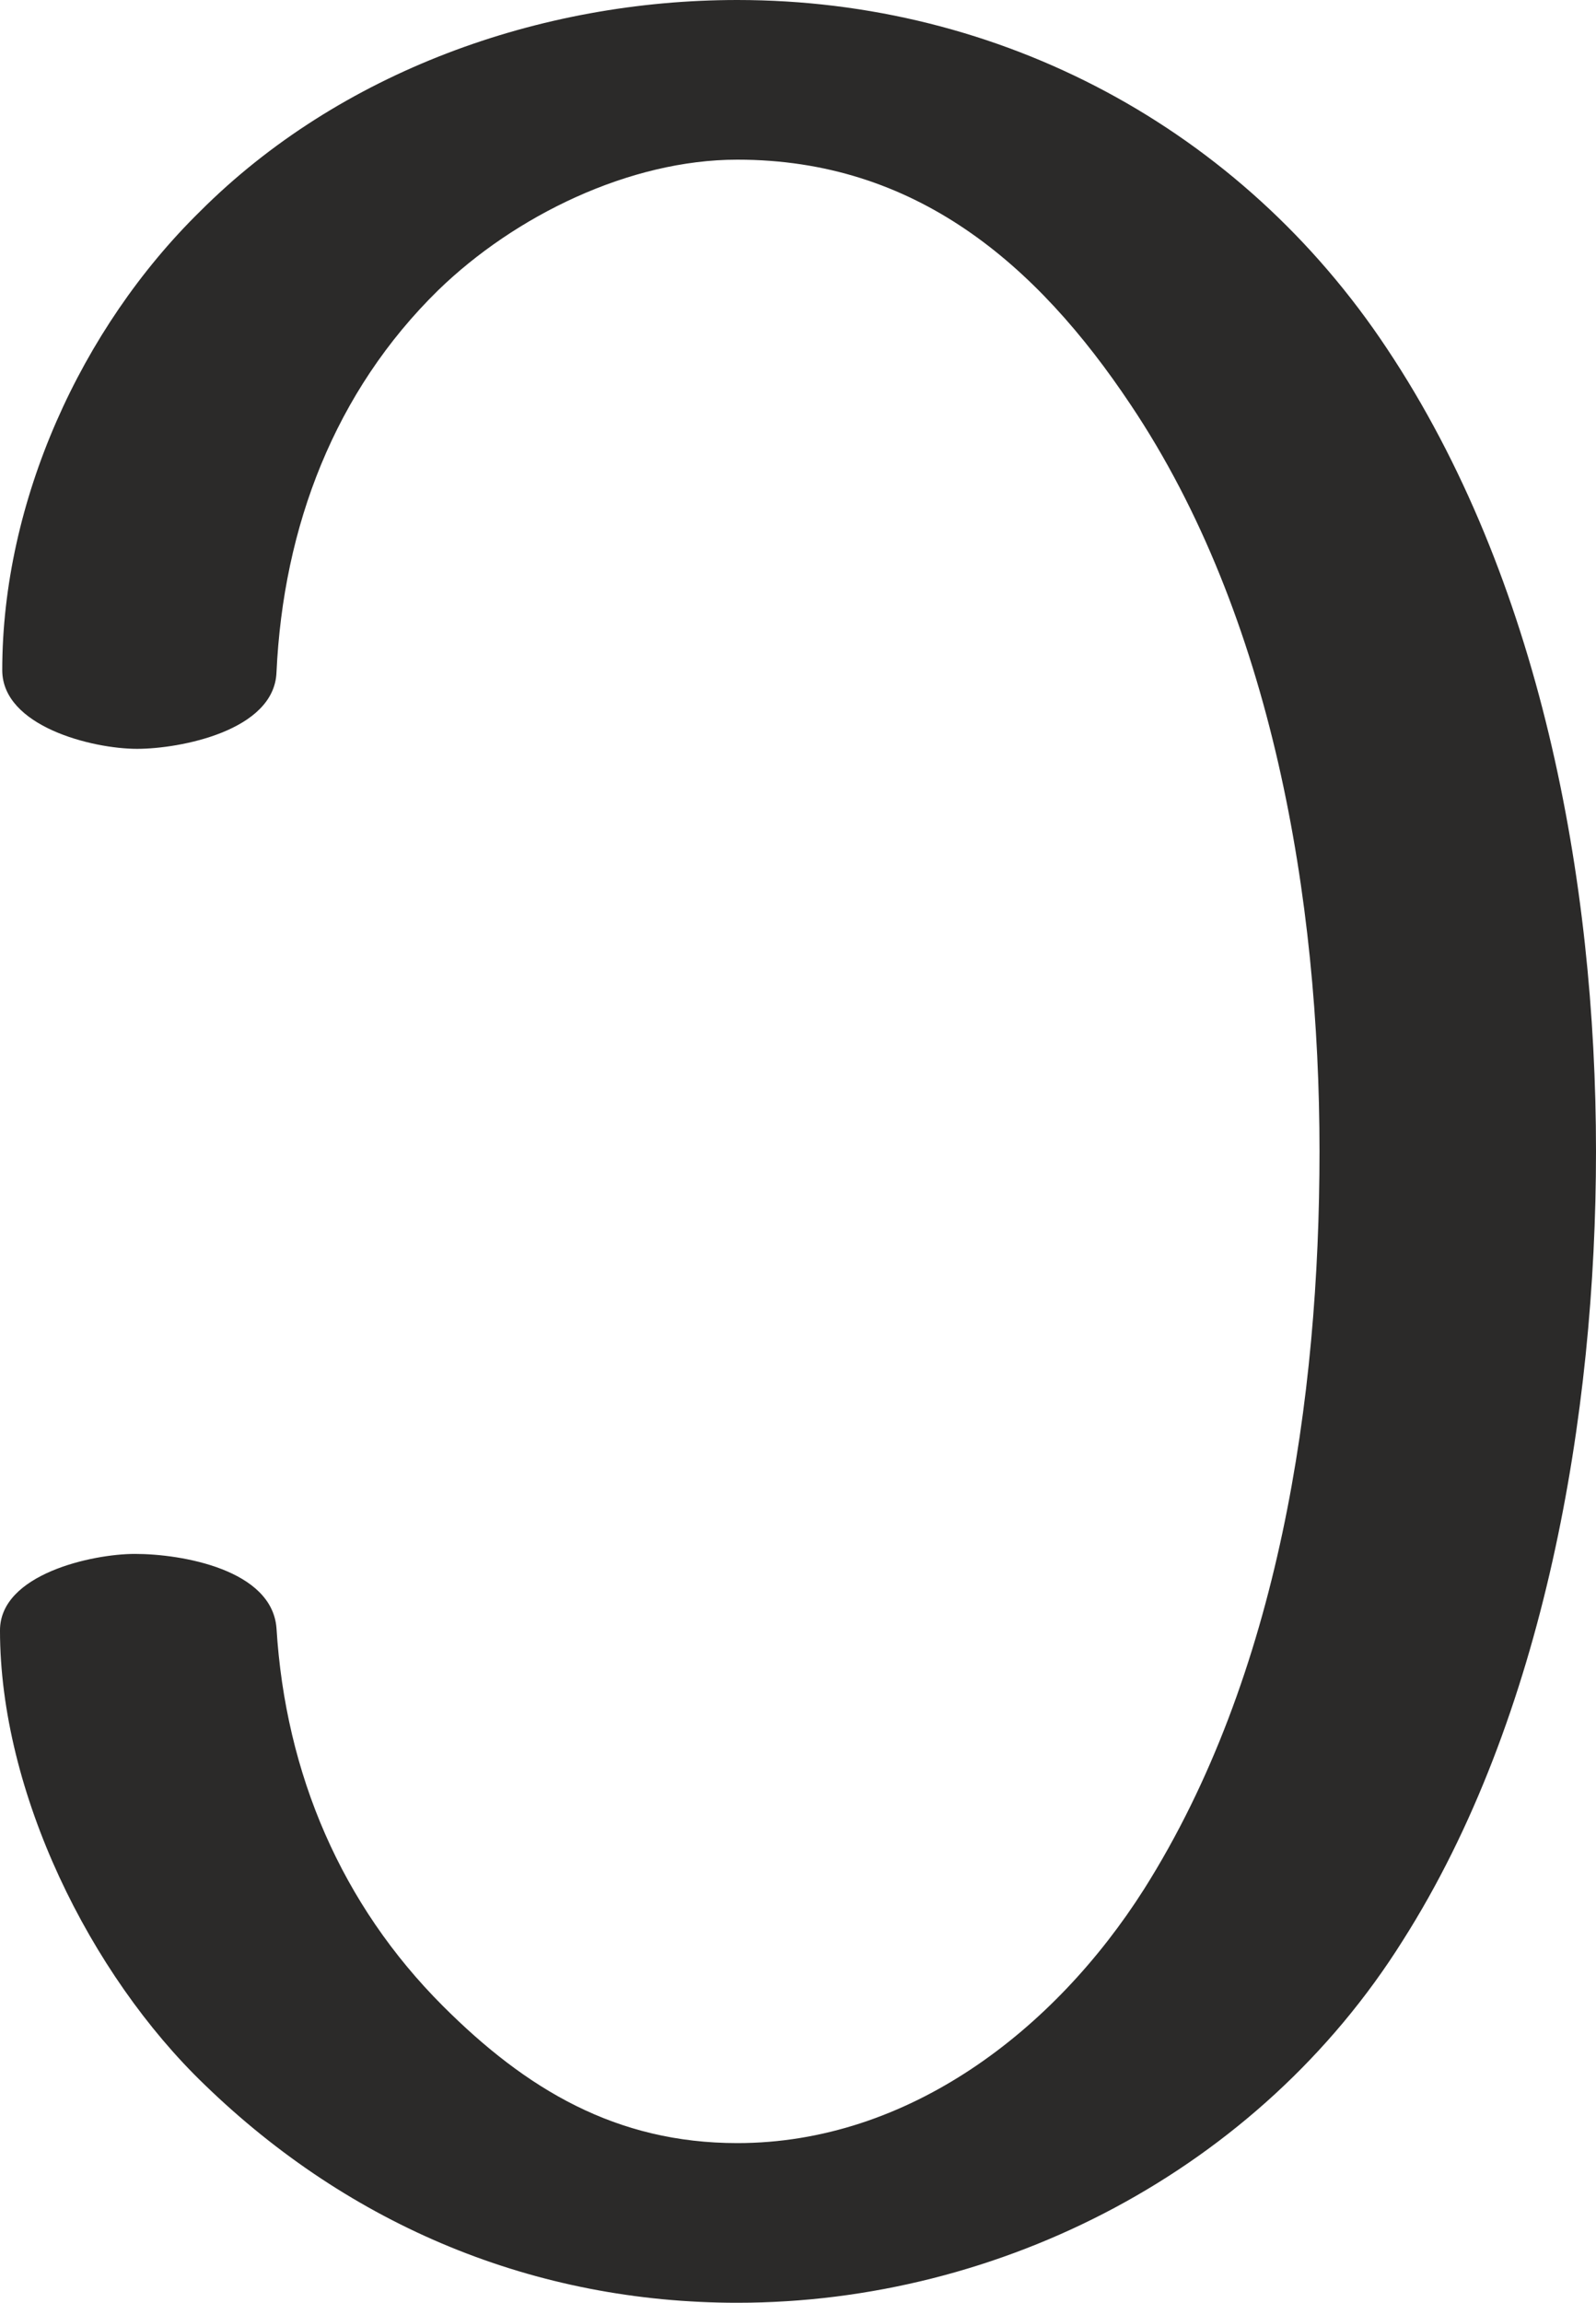 <?xml version="1.0" encoding="UTF-8"?>
<!DOCTYPE svg PUBLIC "-//W3C//DTD SVG 1.1//EN" "http://www.w3.org/Graphics/SVG/1.1/DTD/svg11.dtd">
<!-- Creator: CorelDRAW X8 -->
<svg xmlns="http://www.w3.org/2000/svg" xml:space="preserve" width="710px" height="1024px" version="1.1" style="shape-rendering:geometricPrecision; text-rendering:geometricPrecision; image-rendering:optimizeQuality; fill-rule:evenodd; clip-rule:evenodd"
viewBox="0 0 710 1024"
 xmlns:xlink="http://www.w3.org/1999/xlink">
 <defs>
  <style type="text/css">
   <![CDATA[
    .fil0 {fill:#2B2A29;fill-rule:nonzero}
   ]]>
  </style>
 </defs>
 <g id="Layer_x0020_1">
  <path class="fil0" d="M328 1024c117,0 232,-59 296,-161 63,-99 86,-234 86,-351 0,-121 -25,-255 -93,-357 -65,-98 -172,-155 -289,-155 -88,0 -177,32 -239,94 -53,52 -88,129 -88,204 0,25 40,35 60,35 19,0 61,-8 62,-34 3,-65 26,-125 72,-170 34,-33 85,-58 133,-58 79,0 133,46 175,109 63,94 84,220 84,332 0,110 -18,233 -78,328 -40,63 -105,113 -181,113 -54,0 -94,-24 -131,-61 -45,-45 -70,-103 -74,-168 -2,-26 -42,-33 -63,-33 -19,0 -60,9 -60,34 0,72 40,153 91,202 65,63 147,97 237,97z"/>
 </g>
</svg>
